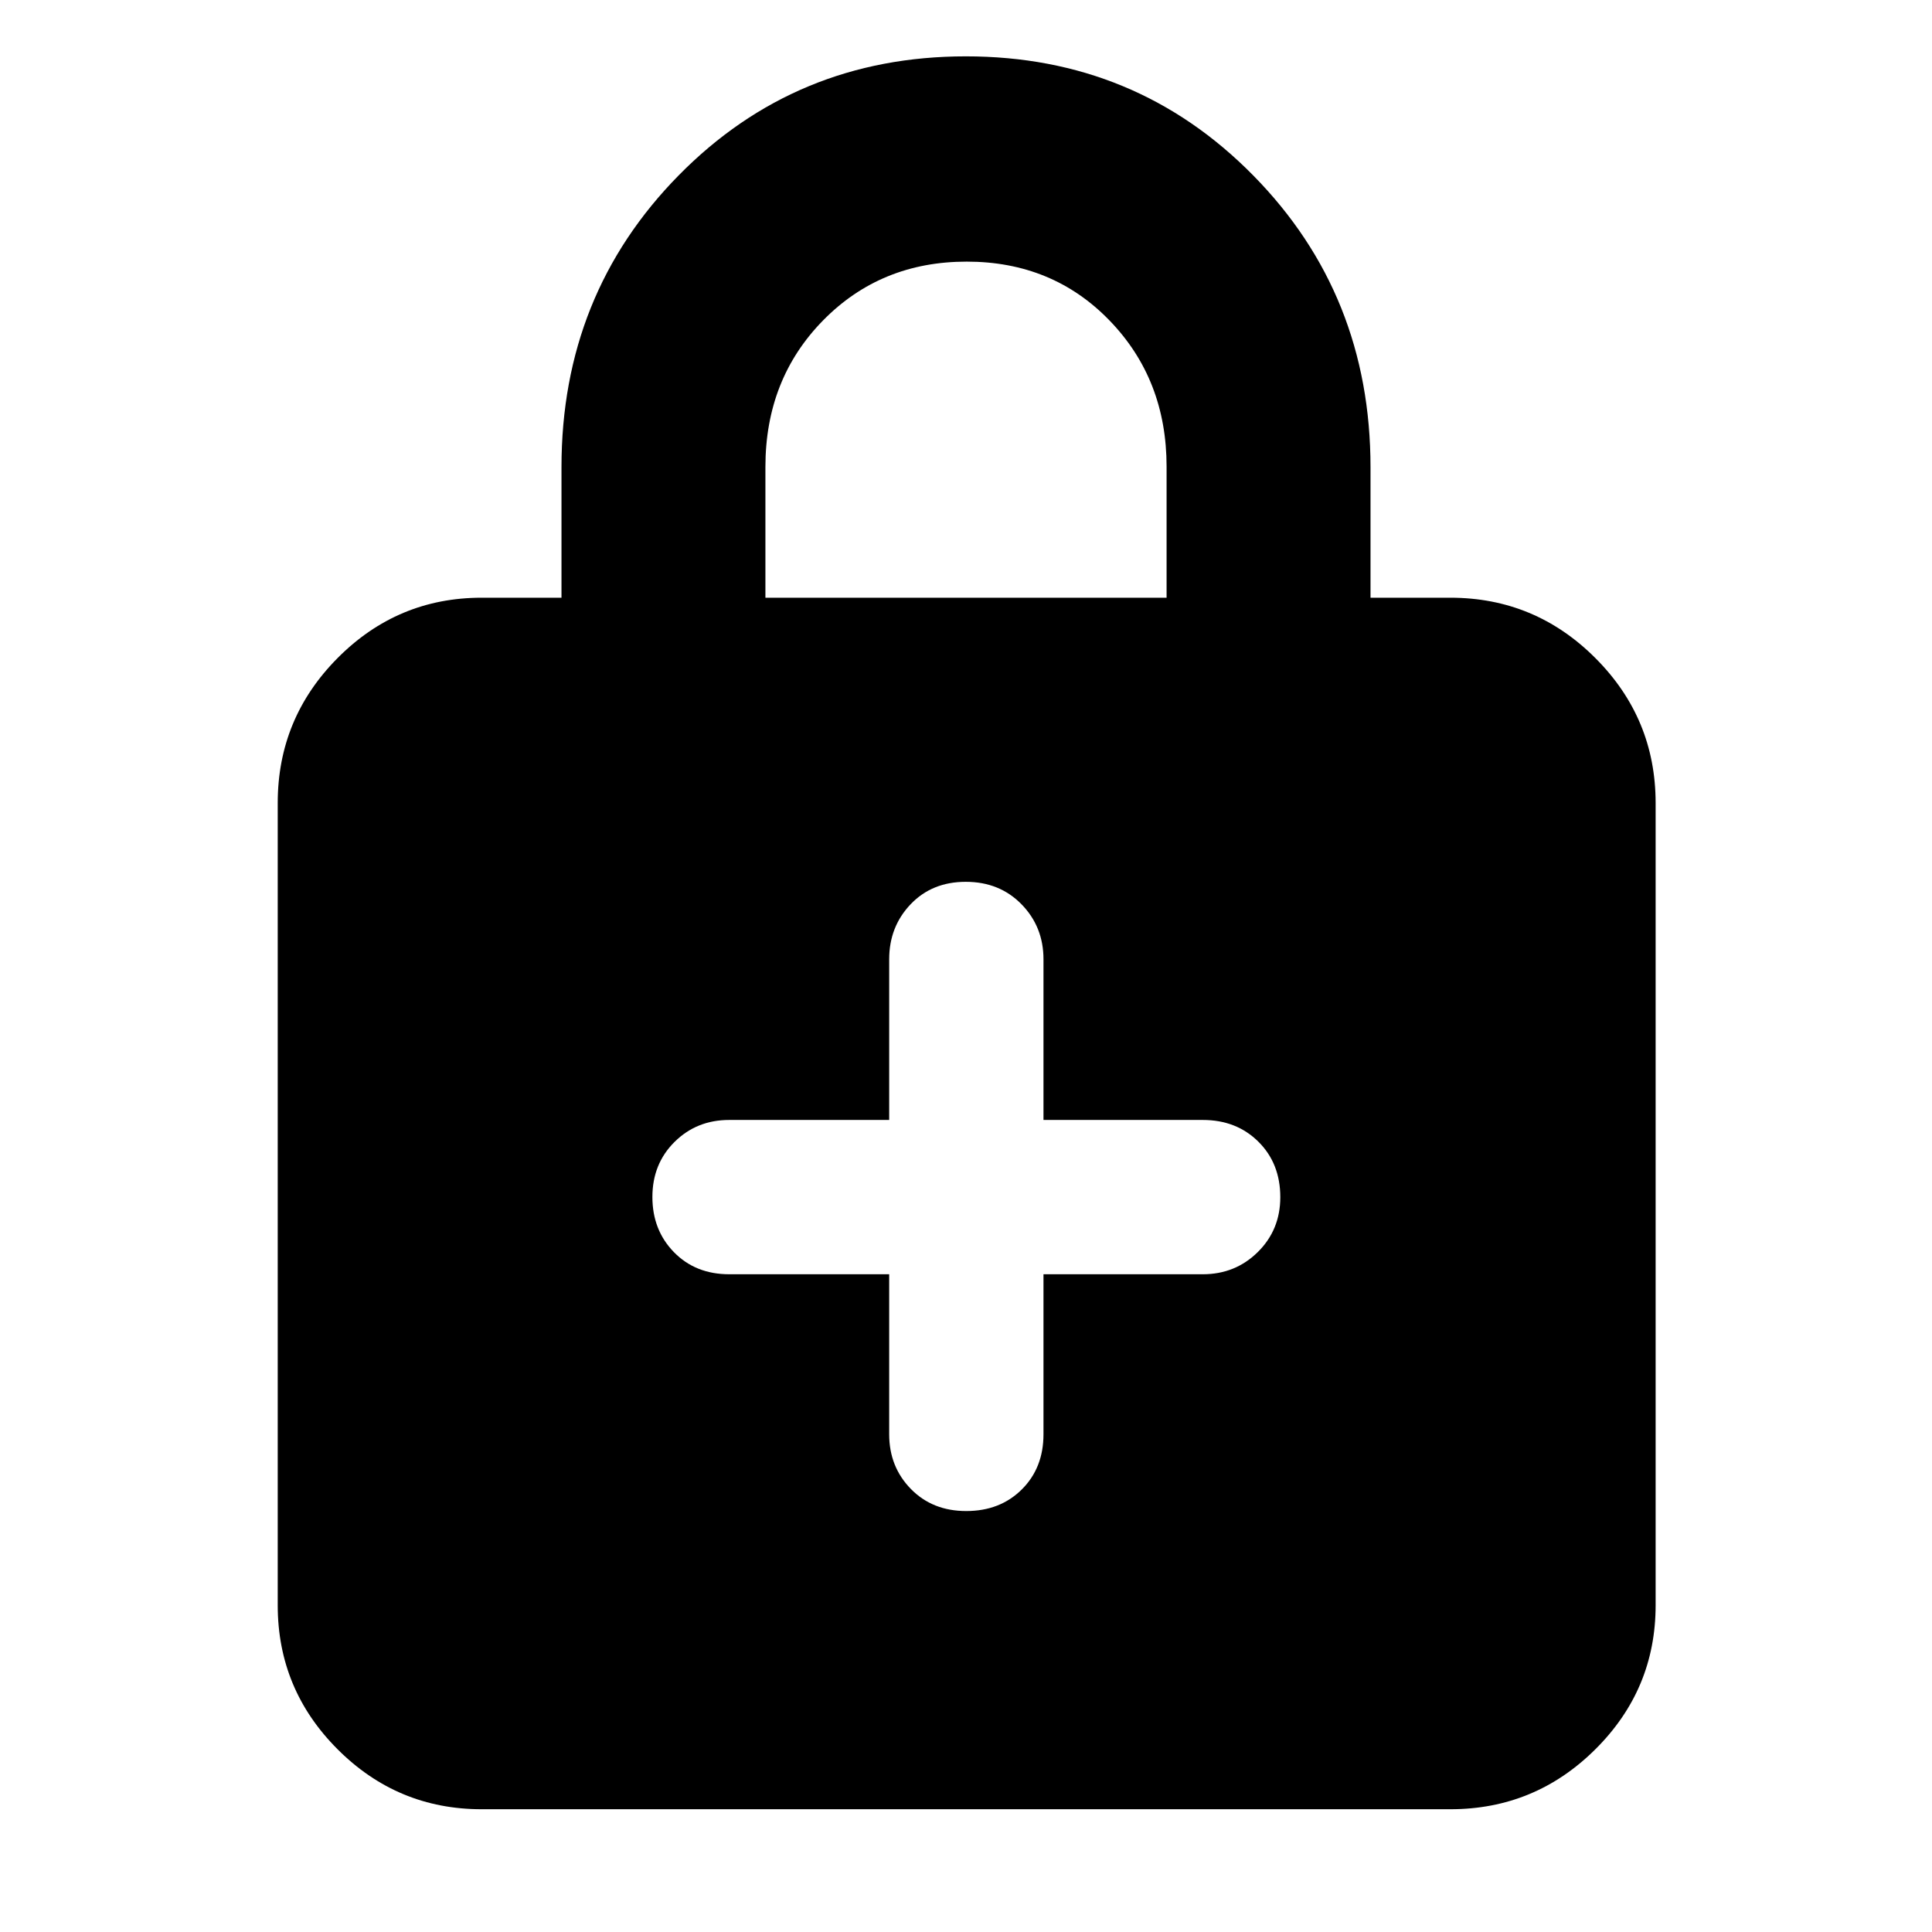<svg xmlns="http://www.w3.org/2000/svg" height="40" viewBox="0 -960 960 960" width="40"><path d="M441.83-326.83v79.5q0 16.16 10.75 27.16t27.54 11q16.78 0 27.58-10.71 10.8-10.72 10.8-27.45v-79.5h79.17q16.16 0 27.33-11.04 11.17-11.03 11.17-27.25 0-16.78-10.89-27.58-10.88-10.8-27.61-10.8H518.5v-79.83q0-16.17-10.92-27.34-10.91-11.16-27.7-11.16-16.78 0-27.41 11.16-10.64 11.17-10.64 27.34v79.83h-79.5q-16.16 0-27.16 10.92-11 10.91-11 27.36t10.71 27.42q10.72 10.97 27.45 10.97h79.5ZM239.33-61q-41.8 0-71.56-29.77Q138-120.53 138-162.33V-561q0-42.08 29.77-72.04Q197.53-663 239.33-663H279v-64.94q0-85.69 58.18-144.87Q395.37-932 479.93-932q84.57 0 142.82 59.2T681-727.79V-663h39.67q42.07 0 72.03 29.96 29.97 29.96 29.97 72.04v398.67q0 41.8-29.97 71.56Q762.74-61 720.67-61H239.33Zm141-602h199.34v-65.15q0-43.29-28.32-72.57-28.31-29.28-71-29.28-42.68 0-71.35 29.19-28.67 29.2-28.67 72.81v65Z"/></svg>